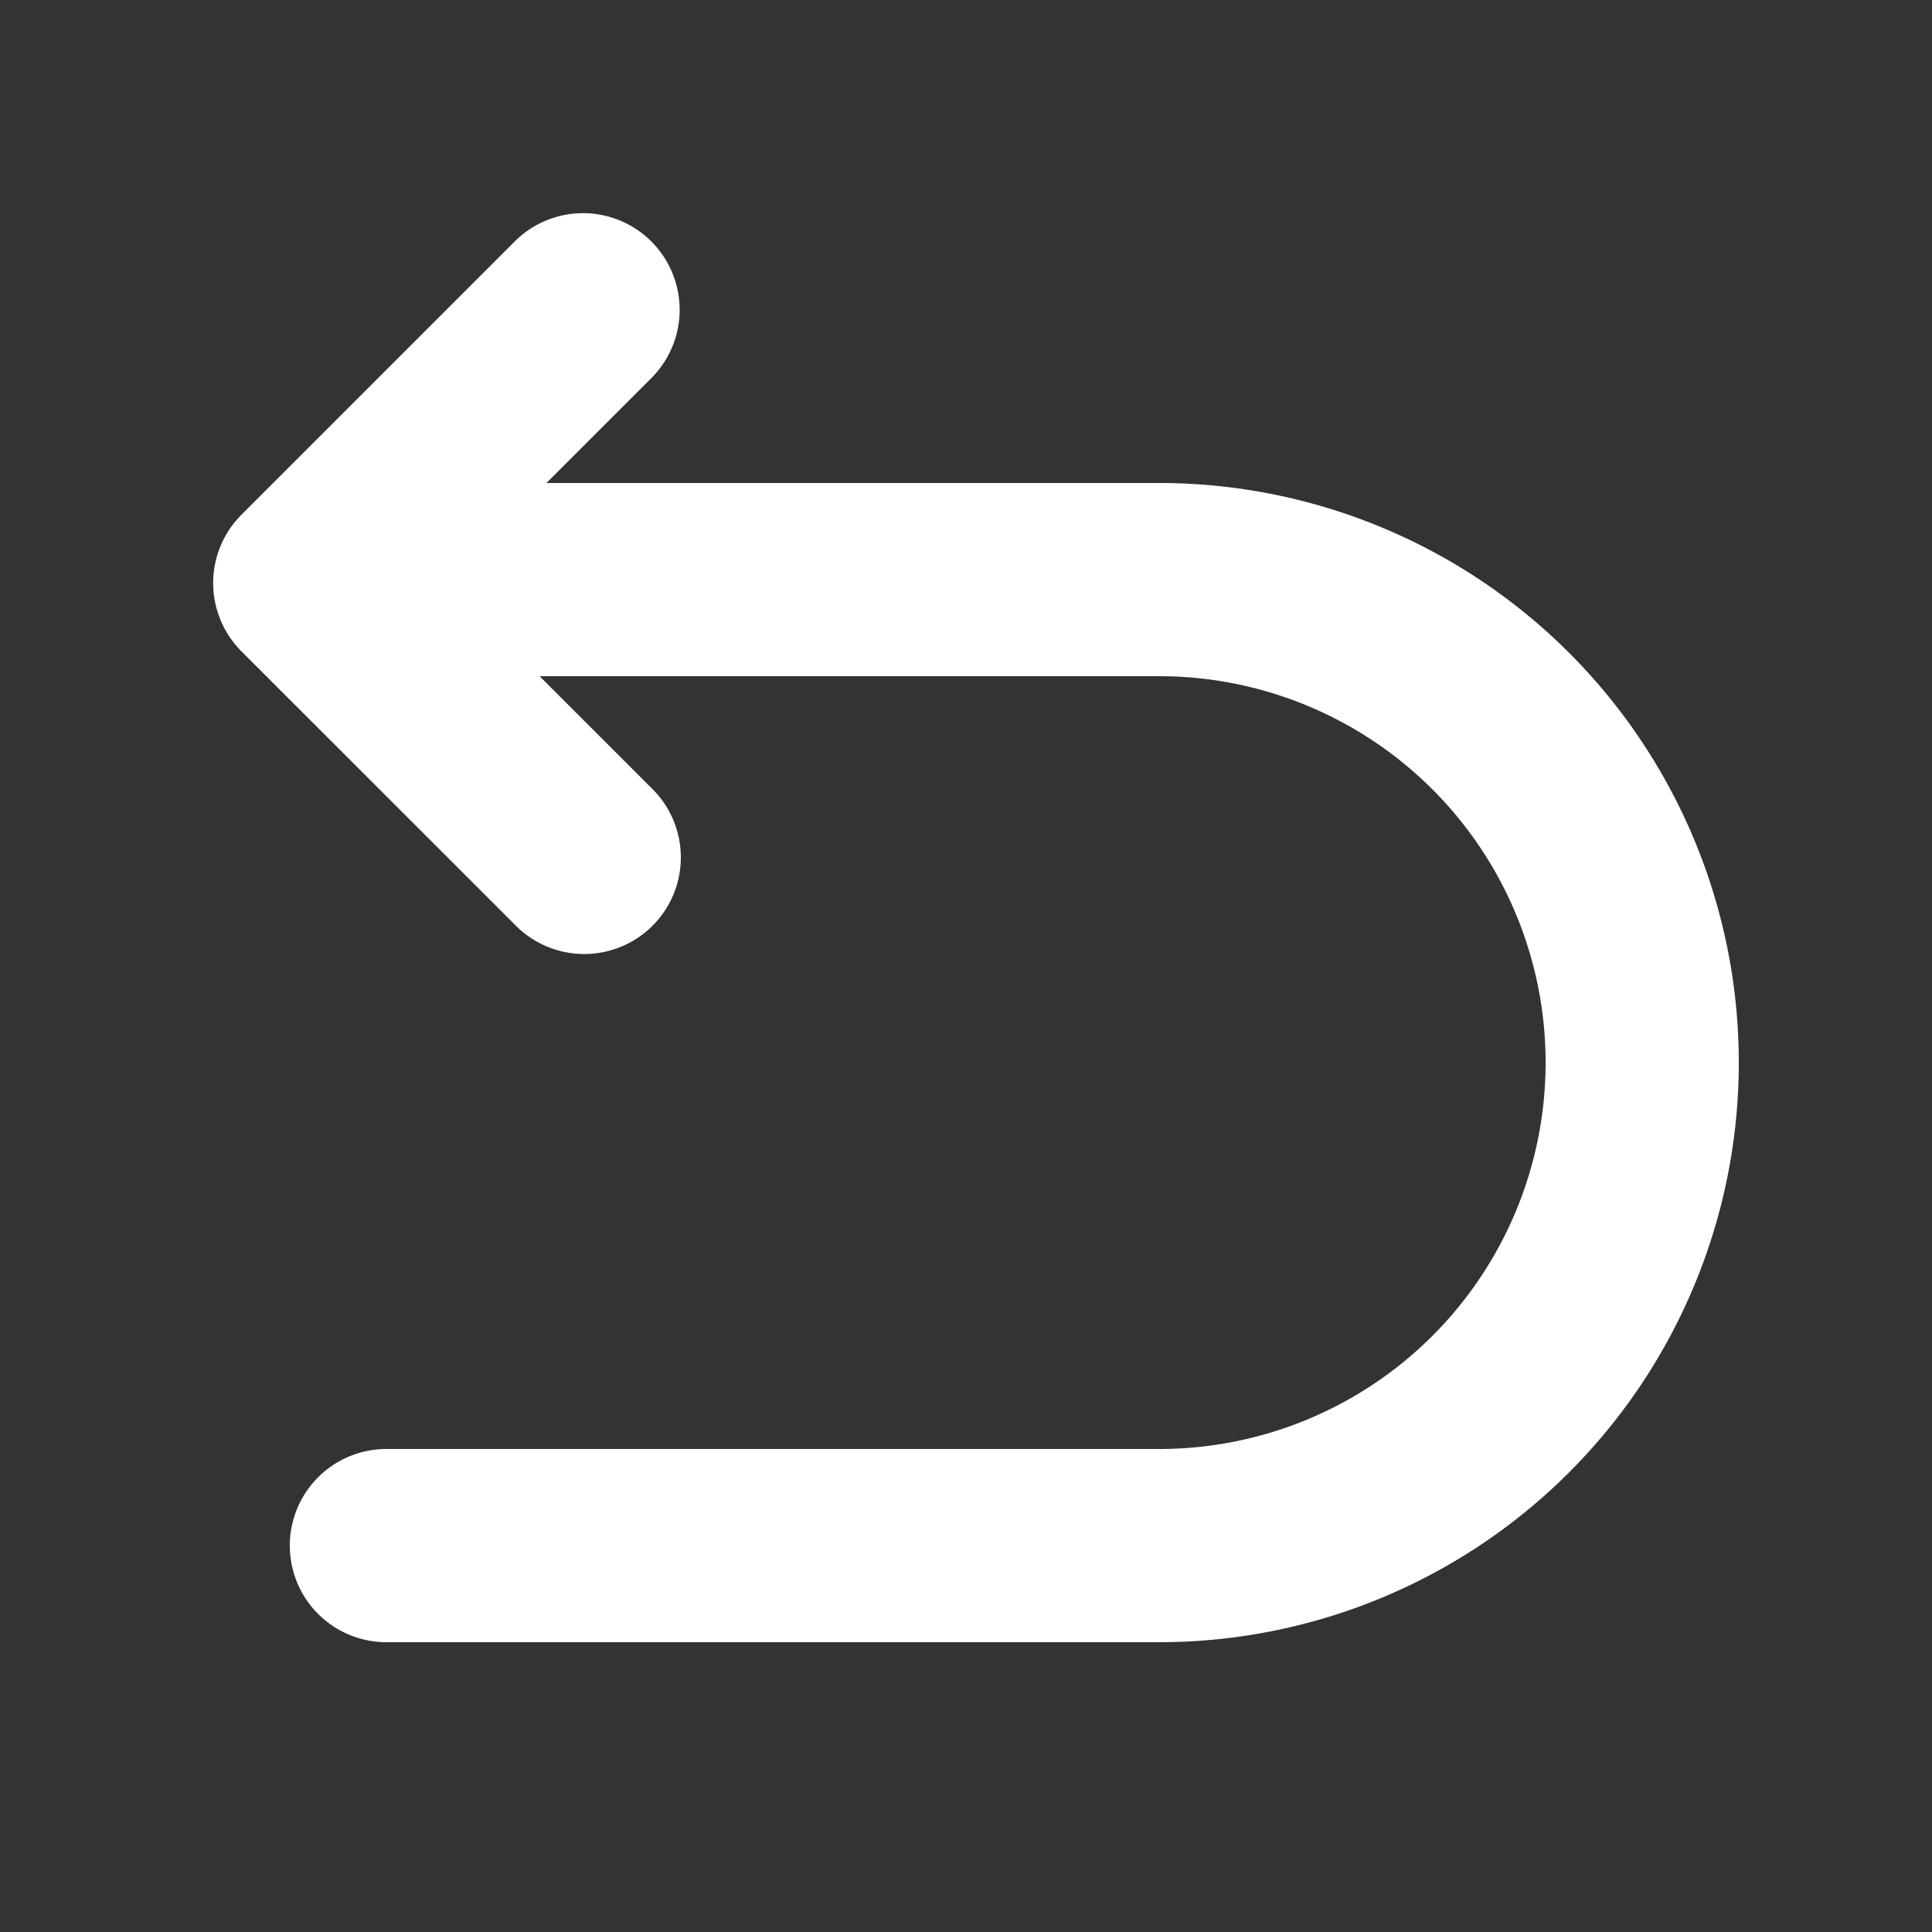 <?xml version="1.0" standalone="no"?><!DOCTYPE svg PUBLIC "-//W3C//DTD SVG 1.1//EN" "http://www.w3.org/Graphics/SVG/1.1/DTD/svg11.dtd"><svg t="1675058769416" class="icon" viewBox="0 0 1024 1024" version="1.1" xmlns="http://www.w3.org/2000/svg" p-id="1291" width="128" height="128" xmlns:xlink="http://www.w3.org/1999/xlink"><rect x="0" y="0" width="1024" height="1024" fill="#333333" stroke="none"/><path d="M289.638 256H614.4a307.2 307.2 0 1 1 0 614.4H204.8a51.2 51.2 0 0 1 0-102.4h409.6a204.8 204.8 0 1 0 0-409.6H286.003l59.238 59.238A51.2 51.2 0 1 1 272.794 489.984L128 345.242a51.2 51.2 0 0 1 0-72.448L272.794 128a51.2 51.2 0 0 1 72.448 72.397L289.638 256z" fill="#fff" p-id="1292"></path></svg>